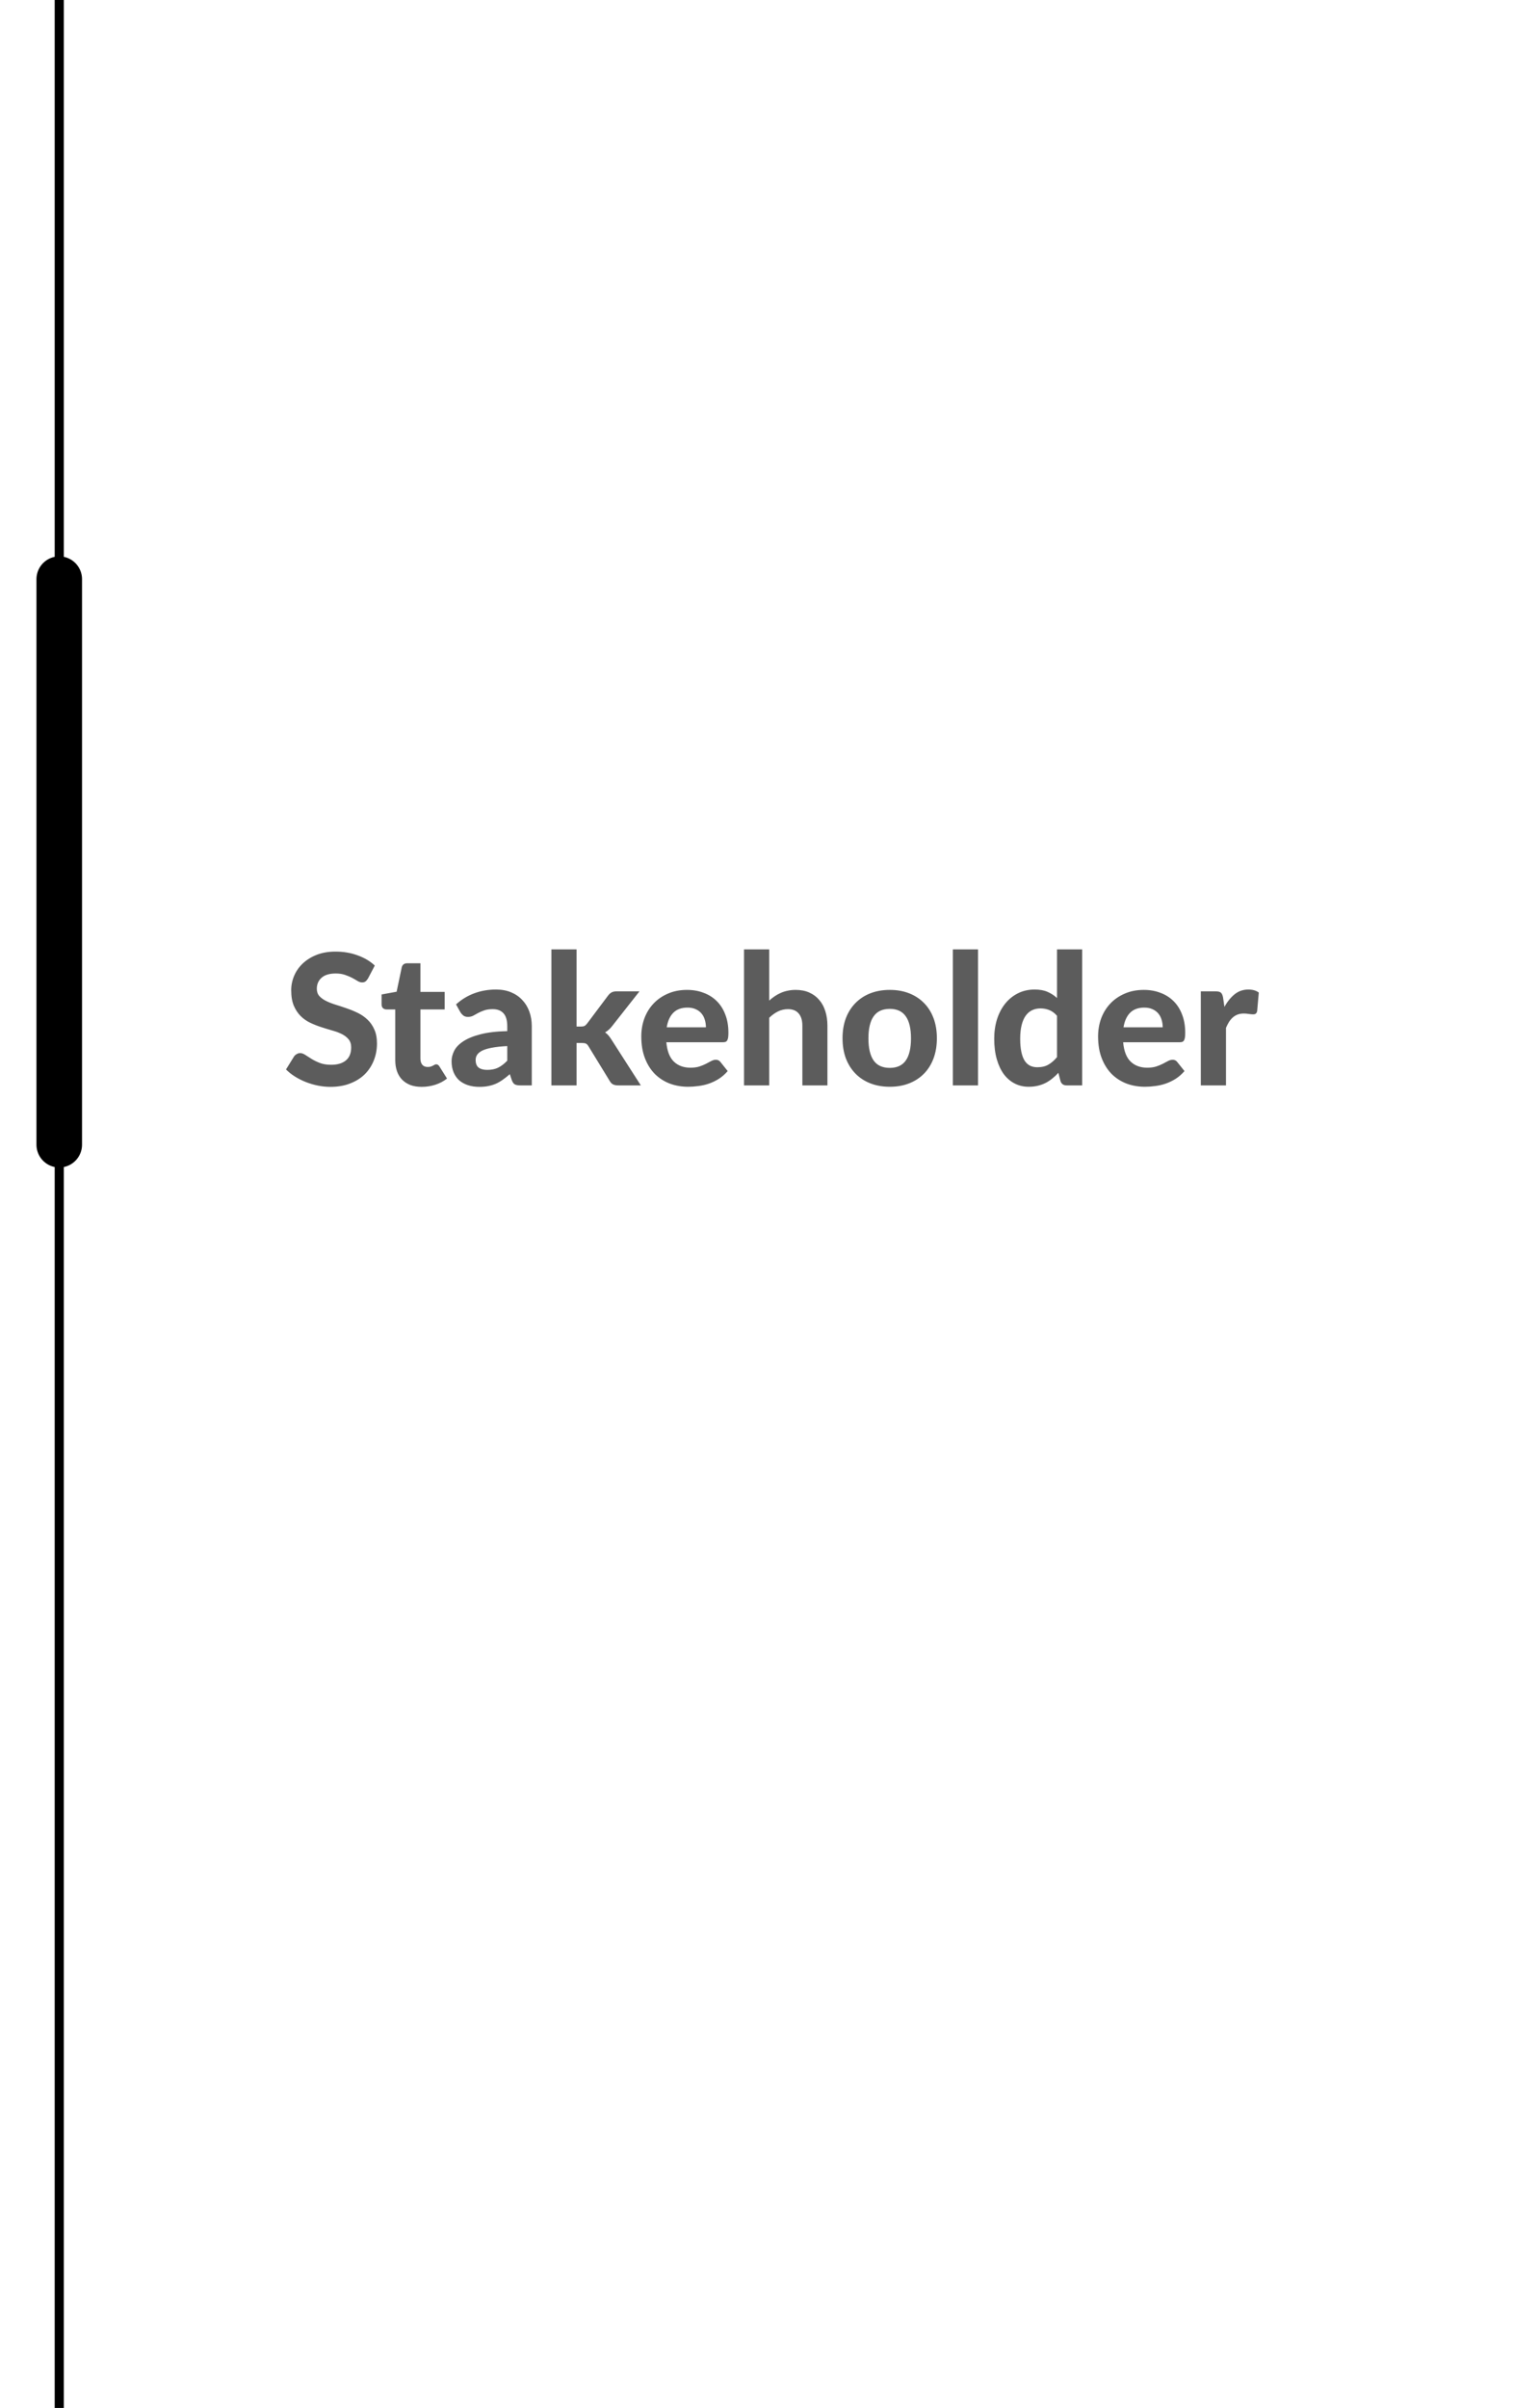 <svg width="166" height="264" viewBox="0 0 166 264" fill="none" xmlns="http://www.w3.org/2000/svg">
<path d="M40.38 107.27C40.287 107.423 40.19 107.537 40.09 107.61C39.997 107.677 39.873 107.71 39.72 107.71C39.573 107.71 39.413 107.66 39.24 107.56C39.073 107.453 38.877 107.34 38.65 107.22C38.423 107.1 38.163 106.99 37.87 106.89C37.577 106.783 37.233 106.73 36.84 106.73C36.147 106.73 35.627 106.887 35.28 107.2C34.933 107.507 34.76 107.91 34.76 108.41C34.76 108.73 34.853 108.997 35.04 109.21C35.233 109.417 35.483 109.597 35.79 109.75C36.103 109.903 36.457 110.04 36.85 110.16C37.243 110.28 37.647 110.413 38.06 110.56C38.473 110.7 38.877 110.867 39.27 111.06C39.663 111.253 40.013 111.497 40.32 111.79C40.633 112.083 40.883 112.443 41.07 112.87C41.263 113.29 41.36 113.803 41.36 114.41C41.36 115.07 41.243 115.69 41.01 116.27C40.783 116.843 40.453 117.347 40.02 117.78C39.587 118.207 39.05 118.543 38.41 118.79C37.777 119.037 37.057 119.16 36.25 119.16C35.79 119.16 35.33 119.113 34.87 119.02C34.417 118.927 33.977 118.797 33.55 118.63C33.13 118.463 32.733 118.263 32.36 118.03C31.987 117.797 31.66 117.537 31.38 117.25L32.26 115.83C32.333 115.723 32.43 115.637 32.55 115.57C32.67 115.497 32.797 115.46 32.93 115.46C33.11 115.46 33.3 115.527 33.5 115.66C33.7 115.793 33.93 115.94 34.19 116.1C34.45 116.26 34.75 116.407 35.09 116.54C35.437 116.673 35.85 116.74 36.33 116.74C37.03 116.74 37.57 116.58 37.95 116.26C38.337 115.94 38.53 115.463 38.53 114.83C38.53 114.463 38.433 114.167 38.24 113.94C38.053 113.713 37.807 113.523 37.5 113.37C37.193 113.217 36.843 113.087 36.45 112.98C36.057 112.867 35.653 112.743 35.24 112.61C34.827 112.477 34.423 112.317 34.03 112.13C33.637 111.943 33.287 111.697 32.98 111.39C32.673 111.083 32.423 110.703 32.23 110.25C32.043 109.797 31.95 109.233 31.95 108.56C31.95 108.02 32.057 107.497 32.27 106.99C32.483 106.483 32.797 106.033 33.21 105.64C33.623 105.247 34.13 104.93 34.73 104.69C35.337 104.45 36.03 104.33 36.81 104.33C37.683 104.33 38.49 104.467 39.23 104.74C39.977 105.007 40.607 105.38 41.12 105.86L40.38 107.27ZM46.266 119.16C45.8 119.16 45.386 119.093 45.026 118.96C44.666 118.82 44.363 118.623 44.116 118.37C43.87 118.117 43.683 117.81 43.556 117.45C43.43 117.09 43.366 116.683 43.366 116.23V110.67H42.396C42.25 110.67 42.123 110.623 42.016 110.53C41.916 110.437 41.866 110.297 41.866 110.11V109.03L43.516 108.73L44.076 106.06C44.15 105.76 44.353 105.61 44.686 105.61H46.126V108.75H48.786V110.67H46.126V116.05C46.126 116.337 46.193 116.563 46.326 116.73C46.466 116.897 46.663 116.98 46.916 116.98C47.05 116.98 47.163 116.967 47.256 116.94C47.35 116.907 47.43 116.873 47.496 116.84C47.563 116.8 47.623 116.767 47.676 116.74C47.736 116.707 47.796 116.69 47.856 116.69C47.936 116.69 48.003 116.71 48.056 116.75C48.11 116.783 48.163 116.843 48.216 116.93L49.046 118.25C48.666 118.55 48.236 118.777 47.756 118.93C47.276 119.083 46.78 119.16 46.266 119.16ZM55.655 114.69C54.982 114.723 54.422 114.783 53.975 114.87C53.528 114.95 53.172 115.057 52.905 115.19C52.645 115.323 52.458 115.477 52.345 115.65C52.238 115.817 52.185 116 52.185 116.2C52.185 116.6 52.295 116.883 52.515 117.05C52.742 117.217 53.055 117.3 53.455 117.3C53.915 117.3 54.312 117.22 54.645 117.06C54.985 116.893 55.322 116.637 55.655 116.29V114.69ZM50.035 110.12C50.642 109.573 51.312 109.167 52.045 108.9C52.778 108.627 53.572 108.49 54.425 108.49C55.038 108.49 55.585 108.59 56.065 108.79C56.552 108.99 56.962 109.27 57.295 109.63C57.635 109.983 57.895 110.407 58.075 110.9C58.255 111.393 58.345 111.933 58.345 112.52V119H57.085C56.825 119 56.625 118.963 56.485 118.89C56.352 118.817 56.242 118.663 56.155 118.43L55.935 117.77C55.675 117.997 55.422 118.197 55.175 118.37C54.935 118.543 54.685 118.69 54.425 118.81C54.165 118.923 53.885 119.01 53.585 119.07C53.292 119.13 52.962 119.16 52.595 119.16C52.142 119.16 51.728 119.1 51.355 118.98C50.982 118.86 50.658 118.683 50.385 118.45C50.118 118.21 49.912 117.913 49.765 117.56C49.618 117.207 49.545 116.8 49.545 116.34C49.545 115.96 49.642 115.58 49.835 115.2C50.028 114.82 50.358 114.477 50.825 114.17C51.298 113.857 51.925 113.6 52.705 113.4C53.492 113.193 54.475 113.077 55.655 113.05V112.52C55.655 111.873 55.518 111.4 55.245 111.1C54.972 110.793 54.578 110.64 54.065 110.64C53.685 110.64 53.368 110.687 53.115 110.78C52.862 110.867 52.638 110.963 52.445 111.07C52.258 111.17 52.082 111.267 51.915 111.36C51.748 111.447 51.555 111.49 51.335 111.49C51.142 111.49 50.978 111.443 50.845 111.35C50.718 111.25 50.612 111.133 50.525 111L50.035 110.12ZM63.259 104.09V112.55H63.719C63.893 112.55 64.029 112.527 64.129 112.48C64.229 112.427 64.329 112.333 64.429 112.2L66.709 109.16C66.823 109.007 66.949 108.89 67.089 108.81C67.236 108.73 67.419 108.69 67.639 108.69H70.159L67.199 112.45C66.966 112.763 66.696 113.01 66.389 113.19C66.543 113.297 66.676 113.42 66.789 113.56C66.903 113.7 67.013 113.857 67.119 114.03L70.309 119H67.829C67.616 119 67.433 118.967 67.279 118.9C67.126 118.827 66.999 118.7 66.899 118.52L64.579 114.73C64.486 114.57 64.389 114.467 64.289 114.42C64.189 114.373 64.039 114.35 63.839 114.35H63.259V119H60.499V104.09H63.259ZM77.45 112.63C77.45 112.343 77.409 112.07 77.329 111.81C77.256 111.55 77.136 111.32 76.969 111.12C76.803 110.92 76.593 110.763 76.34 110.65C76.086 110.53 75.783 110.47 75.43 110.47C74.769 110.47 74.253 110.657 73.879 111.03C73.506 111.403 73.263 111.937 73.15 112.63H77.45ZM73.109 114.27C73.196 115.237 73.469 115.943 73.93 116.39C74.396 116.837 75.003 117.06 75.749 117.06C76.129 117.06 76.456 117.017 76.73 116.93C77.01 116.837 77.253 116.737 77.46 116.63C77.673 116.517 77.863 116.417 78.029 116.33C78.203 116.237 78.373 116.19 78.54 116.19C78.753 116.19 78.919 116.27 79.04 116.43L79.84 117.43C79.546 117.77 79.223 118.053 78.87 118.28C78.516 118.5 78.15 118.677 77.769 118.81C77.389 118.937 77.006 119.023 76.62 119.07C76.233 119.123 75.859 119.15 75.499 119.15C74.779 119.15 74.106 119.033 73.48 118.8C72.859 118.56 72.316 118.21 71.85 117.75C71.389 117.283 71.026 116.707 70.76 116.02C70.493 115.333 70.359 114.537 70.359 113.63C70.359 112.93 70.473 112.27 70.7 111.65C70.933 111.03 71.266 110.49 71.7 110.03C72.133 109.57 72.659 109.207 73.279 108.94C73.9 108.667 74.6 108.53 75.379 108.53C76.04 108.53 76.646 108.637 77.2 108.85C77.76 109.057 78.24 109.36 78.639 109.76C79.046 110.16 79.359 110.653 79.579 111.24C79.806 111.82 79.919 112.483 79.919 113.23C79.919 113.437 79.909 113.607 79.889 113.74C79.87 113.873 79.836 113.98 79.79 114.06C79.743 114.14 79.68 114.197 79.6 114.23C79.519 114.257 79.416 114.27 79.29 114.27H73.109ZM84.392 109.7C84.585 109.527 84.785 109.37 84.992 109.23C85.206 109.083 85.429 108.96 85.662 108.86C85.902 108.753 86.156 108.673 86.422 108.62C86.695 108.56 86.989 108.53 87.302 108.53C87.862 108.53 88.359 108.627 88.792 108.82C89.225 109.013 89.589 109.283 89.882 109.63C90.182 109.977 90.406 110.39 90.552 110.87C90.706 111.35 90.782 111.877 90.782 112.45V119H88.032V112.45C88.032 111.877 87.899 111.433 87.632 111.12C87.365 110.8 86.972 110.64 86.452 110.64C86.066 110.64 85.702 110.723 85.362 110.89C85.022 111.057 84.699 111.29 84.392 111.59V119H81.632V104.09H84.392V109.7ZM97.63 108.53C98.403 108.53 99.106 108.653 99.74 108.9C100.373 109.147 100.917 109.5 101.37 109.96C101.823 110.413 102.173 110.967 102.42 111.62C102.667 112.273 102.79 113.01 102.79 113.83C102.79 114.65 102.667 115.39 102.42 116.05C102.173 116.703 101.823 117.26 101.37 117.72C100.917 118.18 100.373 118.533 99.74 118.78C99.106 119.027 98.403 119.15 97.63 119.15C96.85 119.15 96.14 119.027 95.5 118.78C94.867 118.533 94.323 118.18 93.87 117.72C93.416 117.26 93.063 116.703 92.81 116.05C92.563 115.39 92.44 114.65 92.44 113.83C92.44 113.01 92.563 112.273 92.81 111.62C93.063 110.967 93.416 110.413 93.87 109.96C94.323 109.5 94.867 109.147 95.5 108.9C96.14 108.653 96.85 108.53 97.63 108.53ZM97.63 117.08C98.416 117.08 99 116.81 99.38 116.27C99.76 115.723 99.95 114.913 99.95 113.84C99.95 112.773 99.76 111.97 99.38 111.43C99 110.883 98.416 110.61 97.63 110.61C96.823 110.61 96.23 110.883 95.85 111.43C95.47 111.97 95.28 112.773 95.28 113.84C95.28 114.913 95.47 115.723 95.85 116.27C96.23 116.81 96.823 117.08 97.63 117.08ZM107.303 104.09V119H104.543V104.09H107.303ZM115.971 111.37C115.711 111.07 115.428 110.86 115.121 110.74C114.821 110.62 114.501 110.56 114.161 110.56C113.828 110.56 113.524 110.623 113.251 110.75C112.978 110.877 112.741 111.077 112.541 111.35C112.348 111.617 112.198 111.96 112.091 112.38C111.984 112.8 111.931 113.3 111.931 113.88C111.931 114.453 111.974 114.94 112.061 115.34C112.148 115.74 112.271 116.063 112.431 116.31C112.598 116.557 112.798 116.737 113.031 116.85C113.264 116.957 113.524 117.01 113.811 117.01C114.298 117.01 114.704 116.913 115.031 116.72C115.364 116.527 115.678 116.253 115.971 115.9V111.37ZM118.731 104.09V119H117.031C116.678 119 116.451 118.84 116.351 118.52L116.121 117.62C115.914 117.847 115.694 118.053 115.461 118.24C115.234 118.427 114.988 118.59 114.721 118.73C114.454 118.863 114.168 118.967 113.861 119.04C113.554 119.113 113.221 119.15 112.861 119.15C112.308 119.15 111.801 119.033 111.341 118.8C110.881 118.567 110.481 118.227 110.141 117.78C109.808 117.327 109.548 116.773 109.361 116.12C109.174 115.467 109.081 114.72 109.081 113.88C109.081 113.113 109.184 112.4 109.391 111.74C109.604 111.08 109.904 110.51 110.291 110.03C110.678 109.55 111.144 109.173 111.691 108.9C112.238 108.627 112.844 108.49 113.511 108.49C114.071 108.49 114.541 108.573 114.921 108.74C115.308 108.907 115.658 109.133 115.971 109.42V104.09H118.731ZM127.567 112.63C127.567 112.343 127.527 112.07 127.447 111.81C127.373 111.55 127.253 111.32 127.087 111.12C126.92 110.92 126.71 110.763 126.457 110.65C126.203 110.53 125.9 110.47 125.547 110.47C124.887 110.47 124.37 110.657 123.997 111.03C123.623 111.403 123.38 111.937 123.267 112.63H127.567ZM123.227 114.27C123.313 115.237 123.587 115.943 124.047 116.39C124.513 116.837 125.12 117.06 125.867 117.06C126.247 117.06 126.573 117.017 126.847 116.93C127.127 116.837 127.37 116.737 127.577 116.63C127.79 116.517 127.98 116.417 128.147 116.33C128.32 116.237 128.49 116.19 128.657 116.19C128.87 116.19 129.037 116.27 129.157 116.43L129.957 117.43C129.663 117.77 129.34 118.053 128.987 118.28C128.633 118.5 128.267 118.677 127.887 118.81C127.507 118.937 127.123 119.023 126.737 119.07C126.35 119.123 125.977 119.15 125.617 119.15C124.897 119.15 124.223 119.033 123.597 118.8C122.977 118.56 122.433 118.21 121.967 117.75C121.507 117.283 121.143 116.707 120.877 116.02C120.61 115.333 120.477 114.537 120.477 113.63C120.477 112.93 120.59 112.27 120.817 111.65C121.05 111.03 121.383 110.49 121.817 110.03C122.25 109.57 122.777 109.207 123.397 108.94C124.017 108.667 124.717 108.53 125.497 108.53C126.157 108.53 126.763 108.637 127.317 108.85C127.877 109.057 128.357 109.36 128.757 109.76C129.163 110.16 129.477 110.653 129.697 111.24C129.923 111.82 130.037 112.483 130.037 113.23C130.037 113.437 130.027 113.607 130.007 113.74C129.987 113.873 129.953 113.98 129.907 114.06C129.86 114.14 129.797 114.197 129.717 114.23C129.637 114.257 129.533 114.27 129.407 114.27H123.227ZM134.339 110.39C134.666 109.803 135.043 109.34 135.469 109C135.896 108.66 136.396 108.49 136.969 108.49C137.436 108.49 137.816 108.6 138.109 108.82L137.929 110.86C137.896 110.993 137.843 111.087 137.769 111.14C137.703 111.187 137.609 111.21 137.489 111.21C137.383 111.21 137.229 111.197 137.029 111.17C136.829 111.137 136.643 111.12 136.469 111.12C136.216 111.12 135.989 111.157 135.789 111.23C135.596 111.303 135.423 111.407 135.269 111.54C135.116 111.673 134.976 111.837 134.849 112.03C134.729 112.223 134.616 112.443 134.509 112.69V119H131.749V108.69H133.379C133.659 108.69 133.853 108.74 133.959 108.84C134.066 108.94 134.143 109.113 134.189 109.36L134.339 110.39Z" fill="black" fill-opacity="0.64"/>
<line x1="6.5" y1="2.18557e-08" x2="6.5" y2="264" stroke="black"/>
<g filter="url(#filter0_d)">
<line x1="6.5" y1="59.5" x2="6.5" y2="121.5" stroke="black" stroke-width="5" stroke-linecap="round" stroke-linejoin="round"/>
</g>
<defs>
<filter id="filter0_d" x="0" y="57" width="13" height="75" filterUnits="userSpaceOnUse" color-interpolation-filters="sRGB">
<feFlood flood-opacity="0" result="BackgroundImageFix"/>
<feColorMatrix in="SourceAlpha" type="matrix" values="0 0 0 0 0 0 0 0 0 0 0 0 0 0 0 0 0 0 127 0"/>
<feOffset dy="4"/>
<feGaussianBlur stdDeviation="2"/>
<feColorMatrix type="matrix" values="0 0 0 0 0 0 0 0 0 0 0 0 0 0 0 0 0 0 0.25 0"/>
<feBlend mode="normal" in2="BackgroundImageFix" result="effect1_dropShadow"/>
<feBlend mode="normal" in="SourceGraphic" in2="effect1_dropShadow" result="shape"/>
</filter>
</defs>
</svg>
